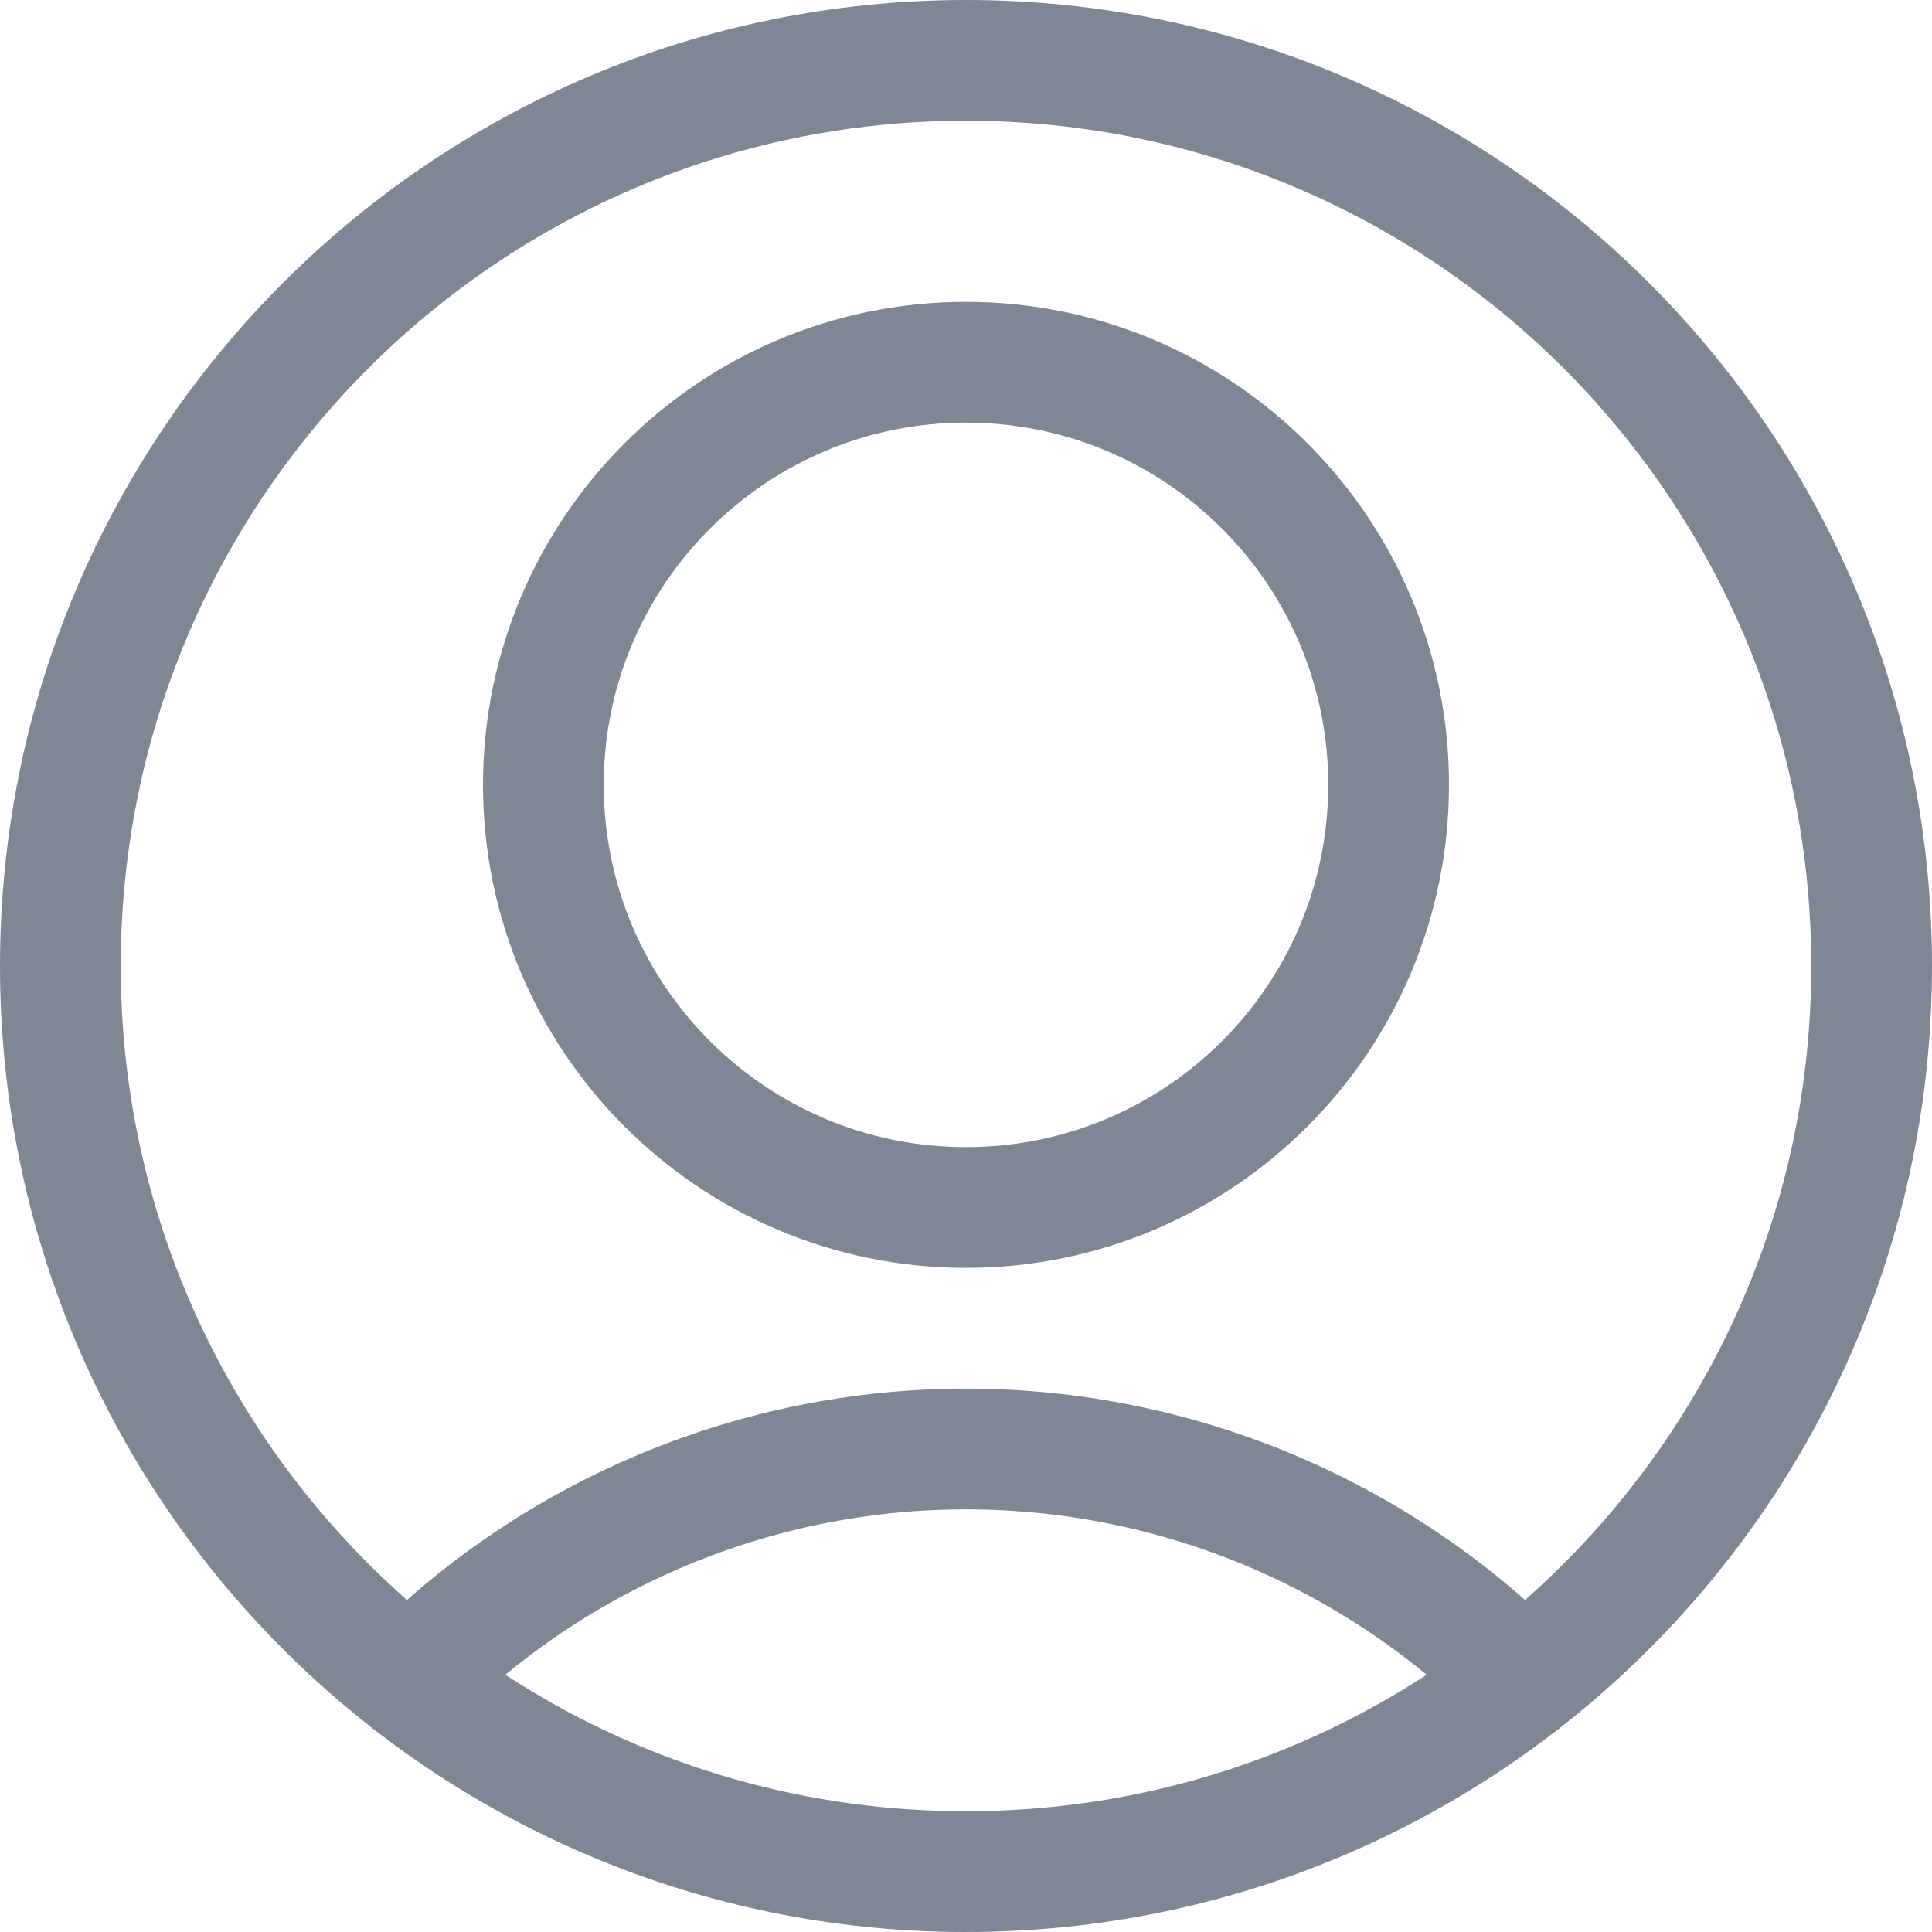 <svg width="24" height="24" viewBox="0 0 24 24" fill="none" xmlns="http://www.w3.org/2000/svg">
<path fill-rule="evenodd" clip-rule="evenodd" d="M12 15C14.899 15 17.25 12.649 17.25 9.75C17.25 6.851 14.899 4.5 12 4.5C9.101 4.5 6.75 6.851 6.75 9.75C6.75 12.649 9.101 15 12 15Z" stroke="#7F8794" stroke-width="1.5" stroke-linecap="round" stroke-linejoin="round"/>
<path d="M18.913 20.876C17.084 19.035 14.595 18 12 18C9.405 18 6.916 19.035 5.087 20.876" stroke="#7F8794" stroke-width="1.5" stroke-linecap="round" stroke-linejoin="round"/>
<path fill-rule="evenodd" clip-rule="evenodd" d="M12 23.25C18.213 23.25 23.25 18.213 23.25 12C23.25 5.787 18.213 0.75 12 0.75C5.787 0.75 0.75 5.787 0.75 12C0.75 18.213 5.787 23.25 12 23.25Z" stroke="#7F8794" stroke-width="1.5" stroke-linecap="round" stroke-linejoin="round"/>
</svg>
